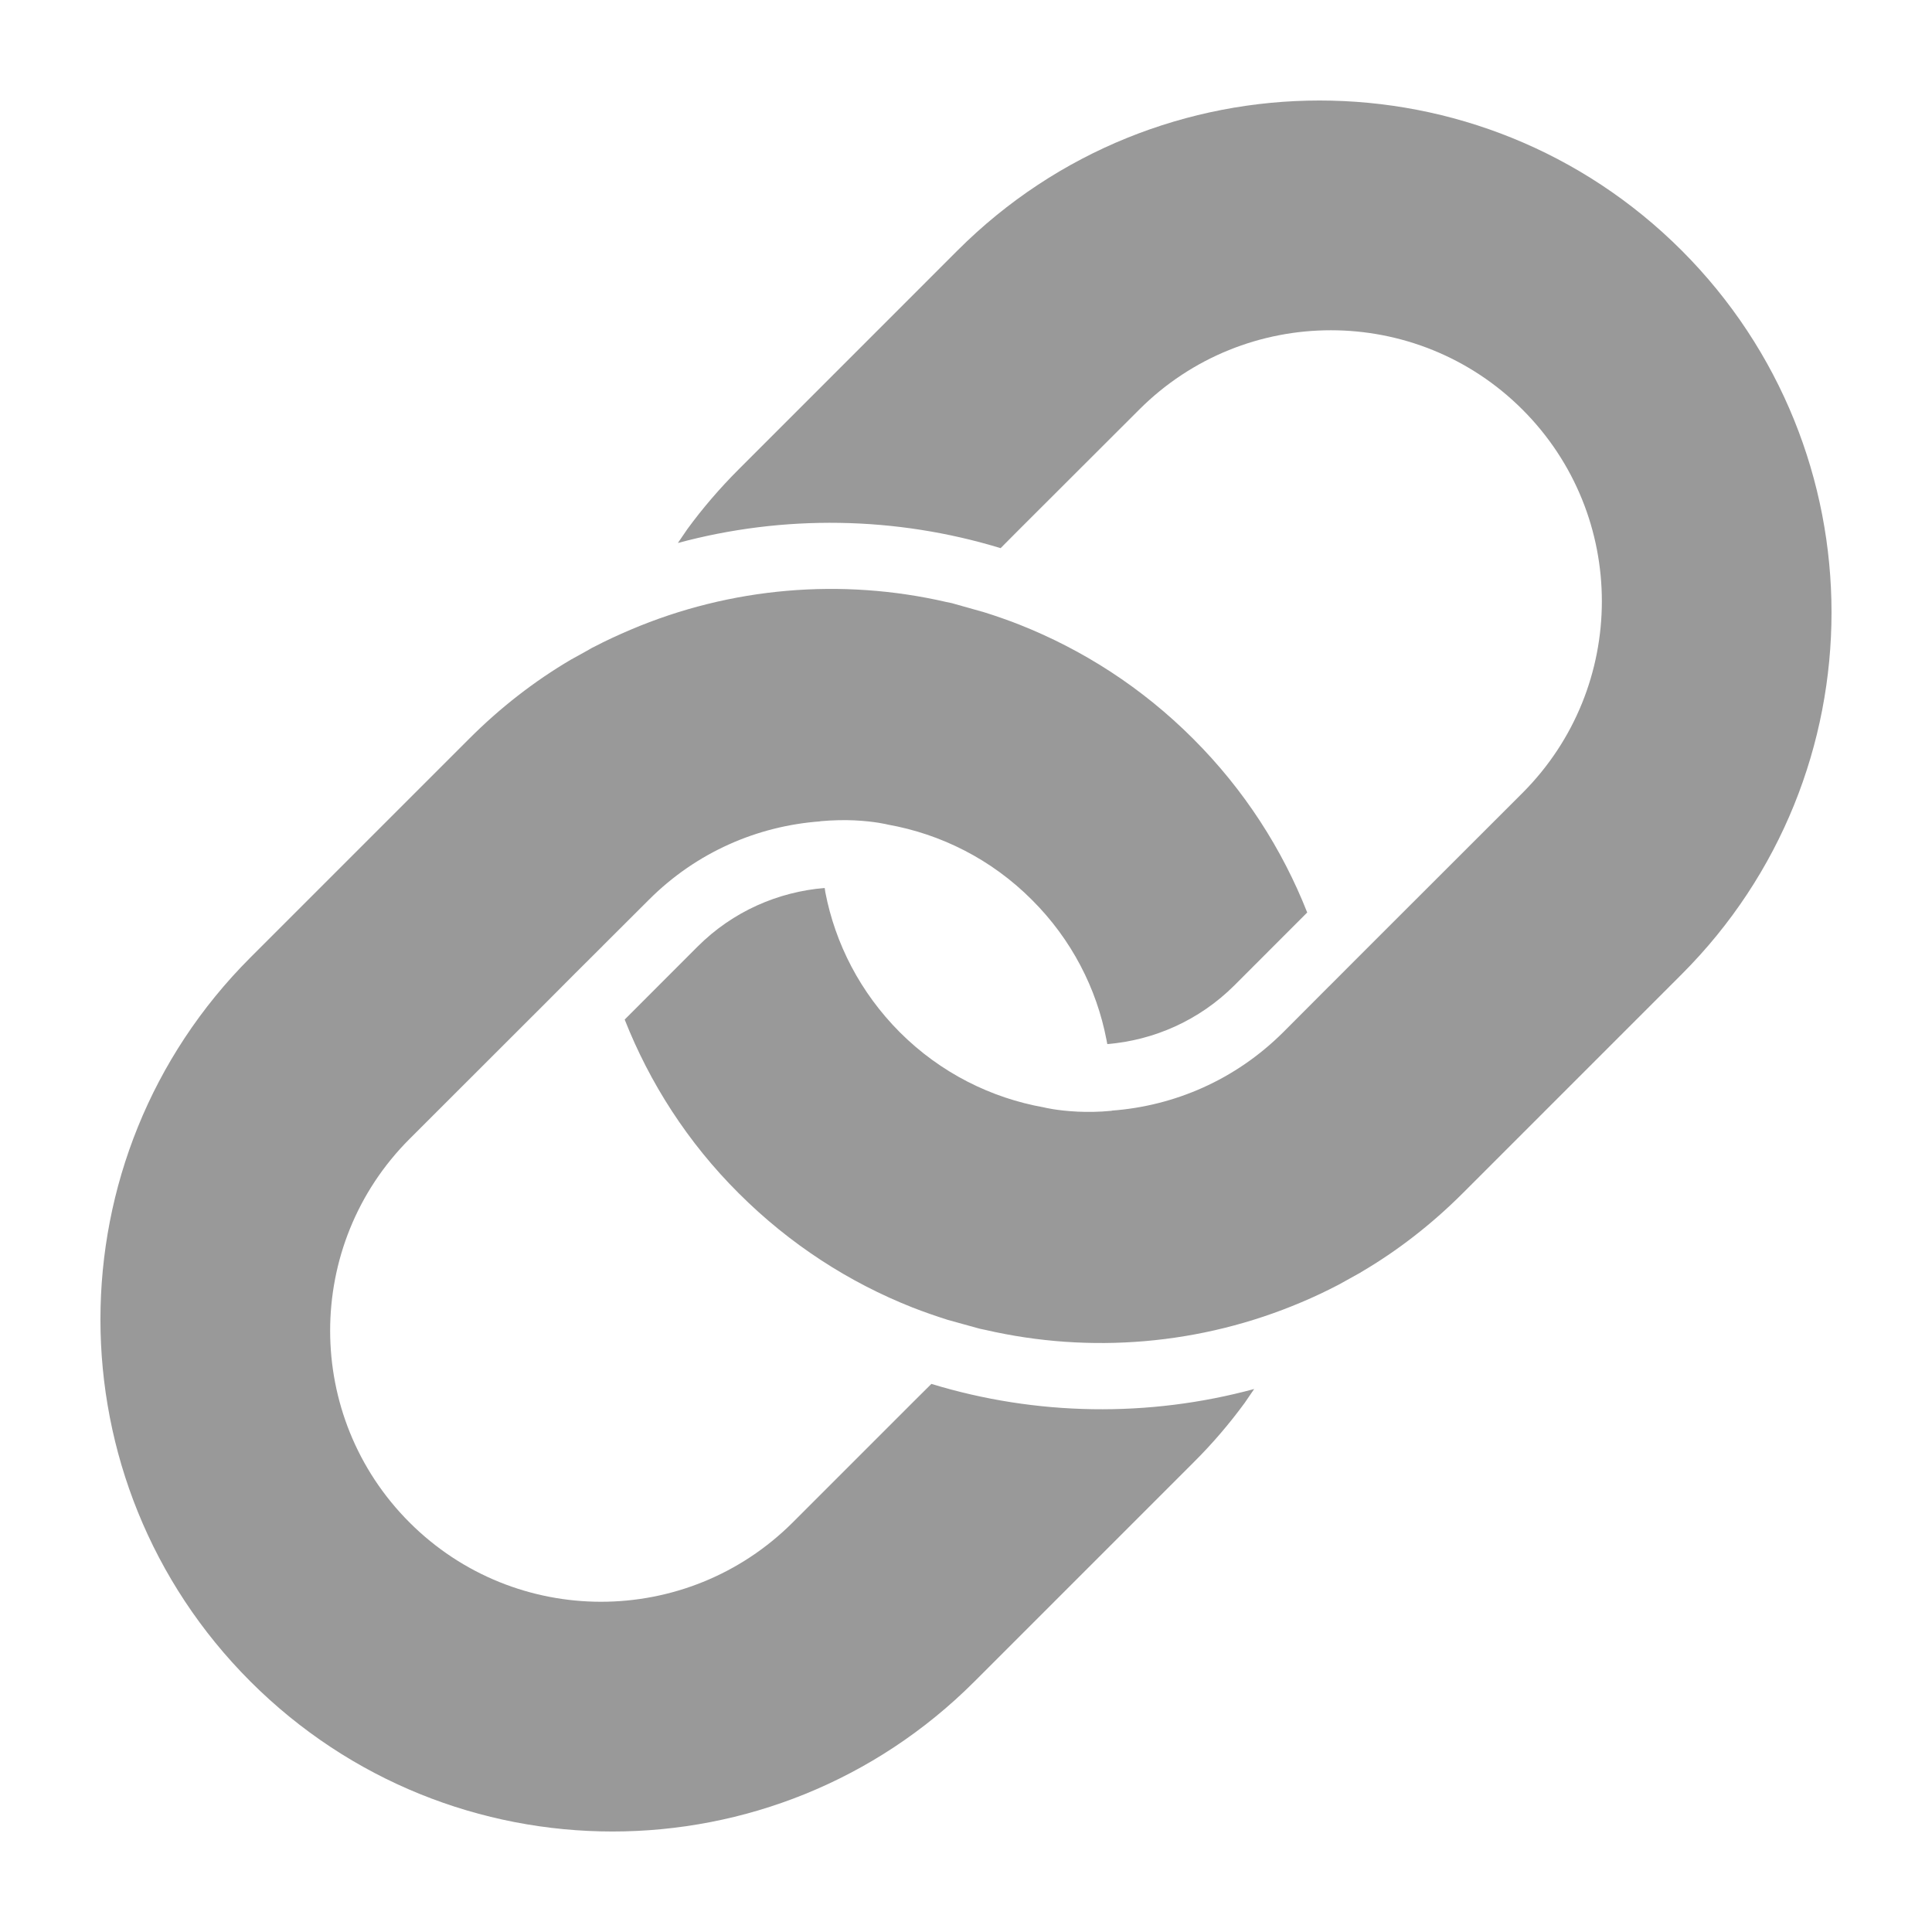 <?xml version="1.0" encoding="utf-8"?><svg xmlns="http://www.w3.org/2000/svg" width="36" height="36" viewBox="0 0 36 36"><g fill="#999"><path d="M17.842 4.667l-4.077 4.078c-.352.352-.672.724-.957 1.114l-.177.259c1.969-.532 4.059-.5 6.014.096l.333-.335 2.249-2.246c1.972-1.972 5.171-1.972 7.143 0 1.971 1.972 1.971 5.168 0 7.142l-2.565 2.563-.527.527-.511.512-.003.002-.853.855c-.893.89-2.031 1.375-3.197 1.461v.004-.001c-.245.024-.453.024-.633.016-.394-.019-.624-.078-.624-.078v-.001h-.003c-.982-.174-1.926-.64-2.687-1.4-.739-.742-1.203-1.651-1.388-2.607l-.012-.082c-.864.072-1.709.433-2.369 1.093l-1.358 1.359c.465 1.178 1.17 2.286 2.125 3.237.954.953 2.057 1.661 3.235 2.127.219.086.438.161.66.232l.56.155.037.01.104.022c1.953.45 4.02.279 5.89-.516.229-.096.455-.203.678-.319l.038-.02.109-.061.281-.156.004-.004c.677-.397 1.314-.89 1.896-1.472l4.076-4.076c3.726-3.725 3.726-9.766 0-13.492-3.727-3.722-9.764-3.724-13.491.002zM18.157 31.333l4.078-4.078c.353-.35.672-.724.957-1.113l.178-.26c-1.968.533-4.059.502-6.015-.095l-.334.332-2.249 2.249c-1.973 1.97-5.169 1.973-7.142 0-1.972-1.974-1.97-5.173 0-7.144l2.563-2.561.527-.529.513-.511.002-.003.854-.852c.89-.892 2.029-1.377 3.195-1.463v-.004l.001.001c.243-.021.454-.024.632-.016.394.019.623.078.623.078v.001h.003c.983.175 1.927.642 2.686 1.403.74.738 1.204 1.65 1.388 2.604l.016.083c.862-.071 1.708-.436 2.368-1.094l1.357-1.358c-.465-1.179-1.171-2.284-2.125-3.237-.954-.955-2.058-1.66-3.238-2.127-.217-.085-.437-.162-.658-.231l-.561-.158-.038-.011-.102-.021c-1.953-.451-4.019-.278-5.886.516-.229.098-.458.202-.68.319l-.037.018-.11.063-.282.156-.004.002c-.677.399-1.313.891-1.895 1.474l-4.076 4.076c-3.726 3.724-3.726 9.764 0 13.49 3.728 3.727 9.766 3.727 13.491.001z"/></g></svg>